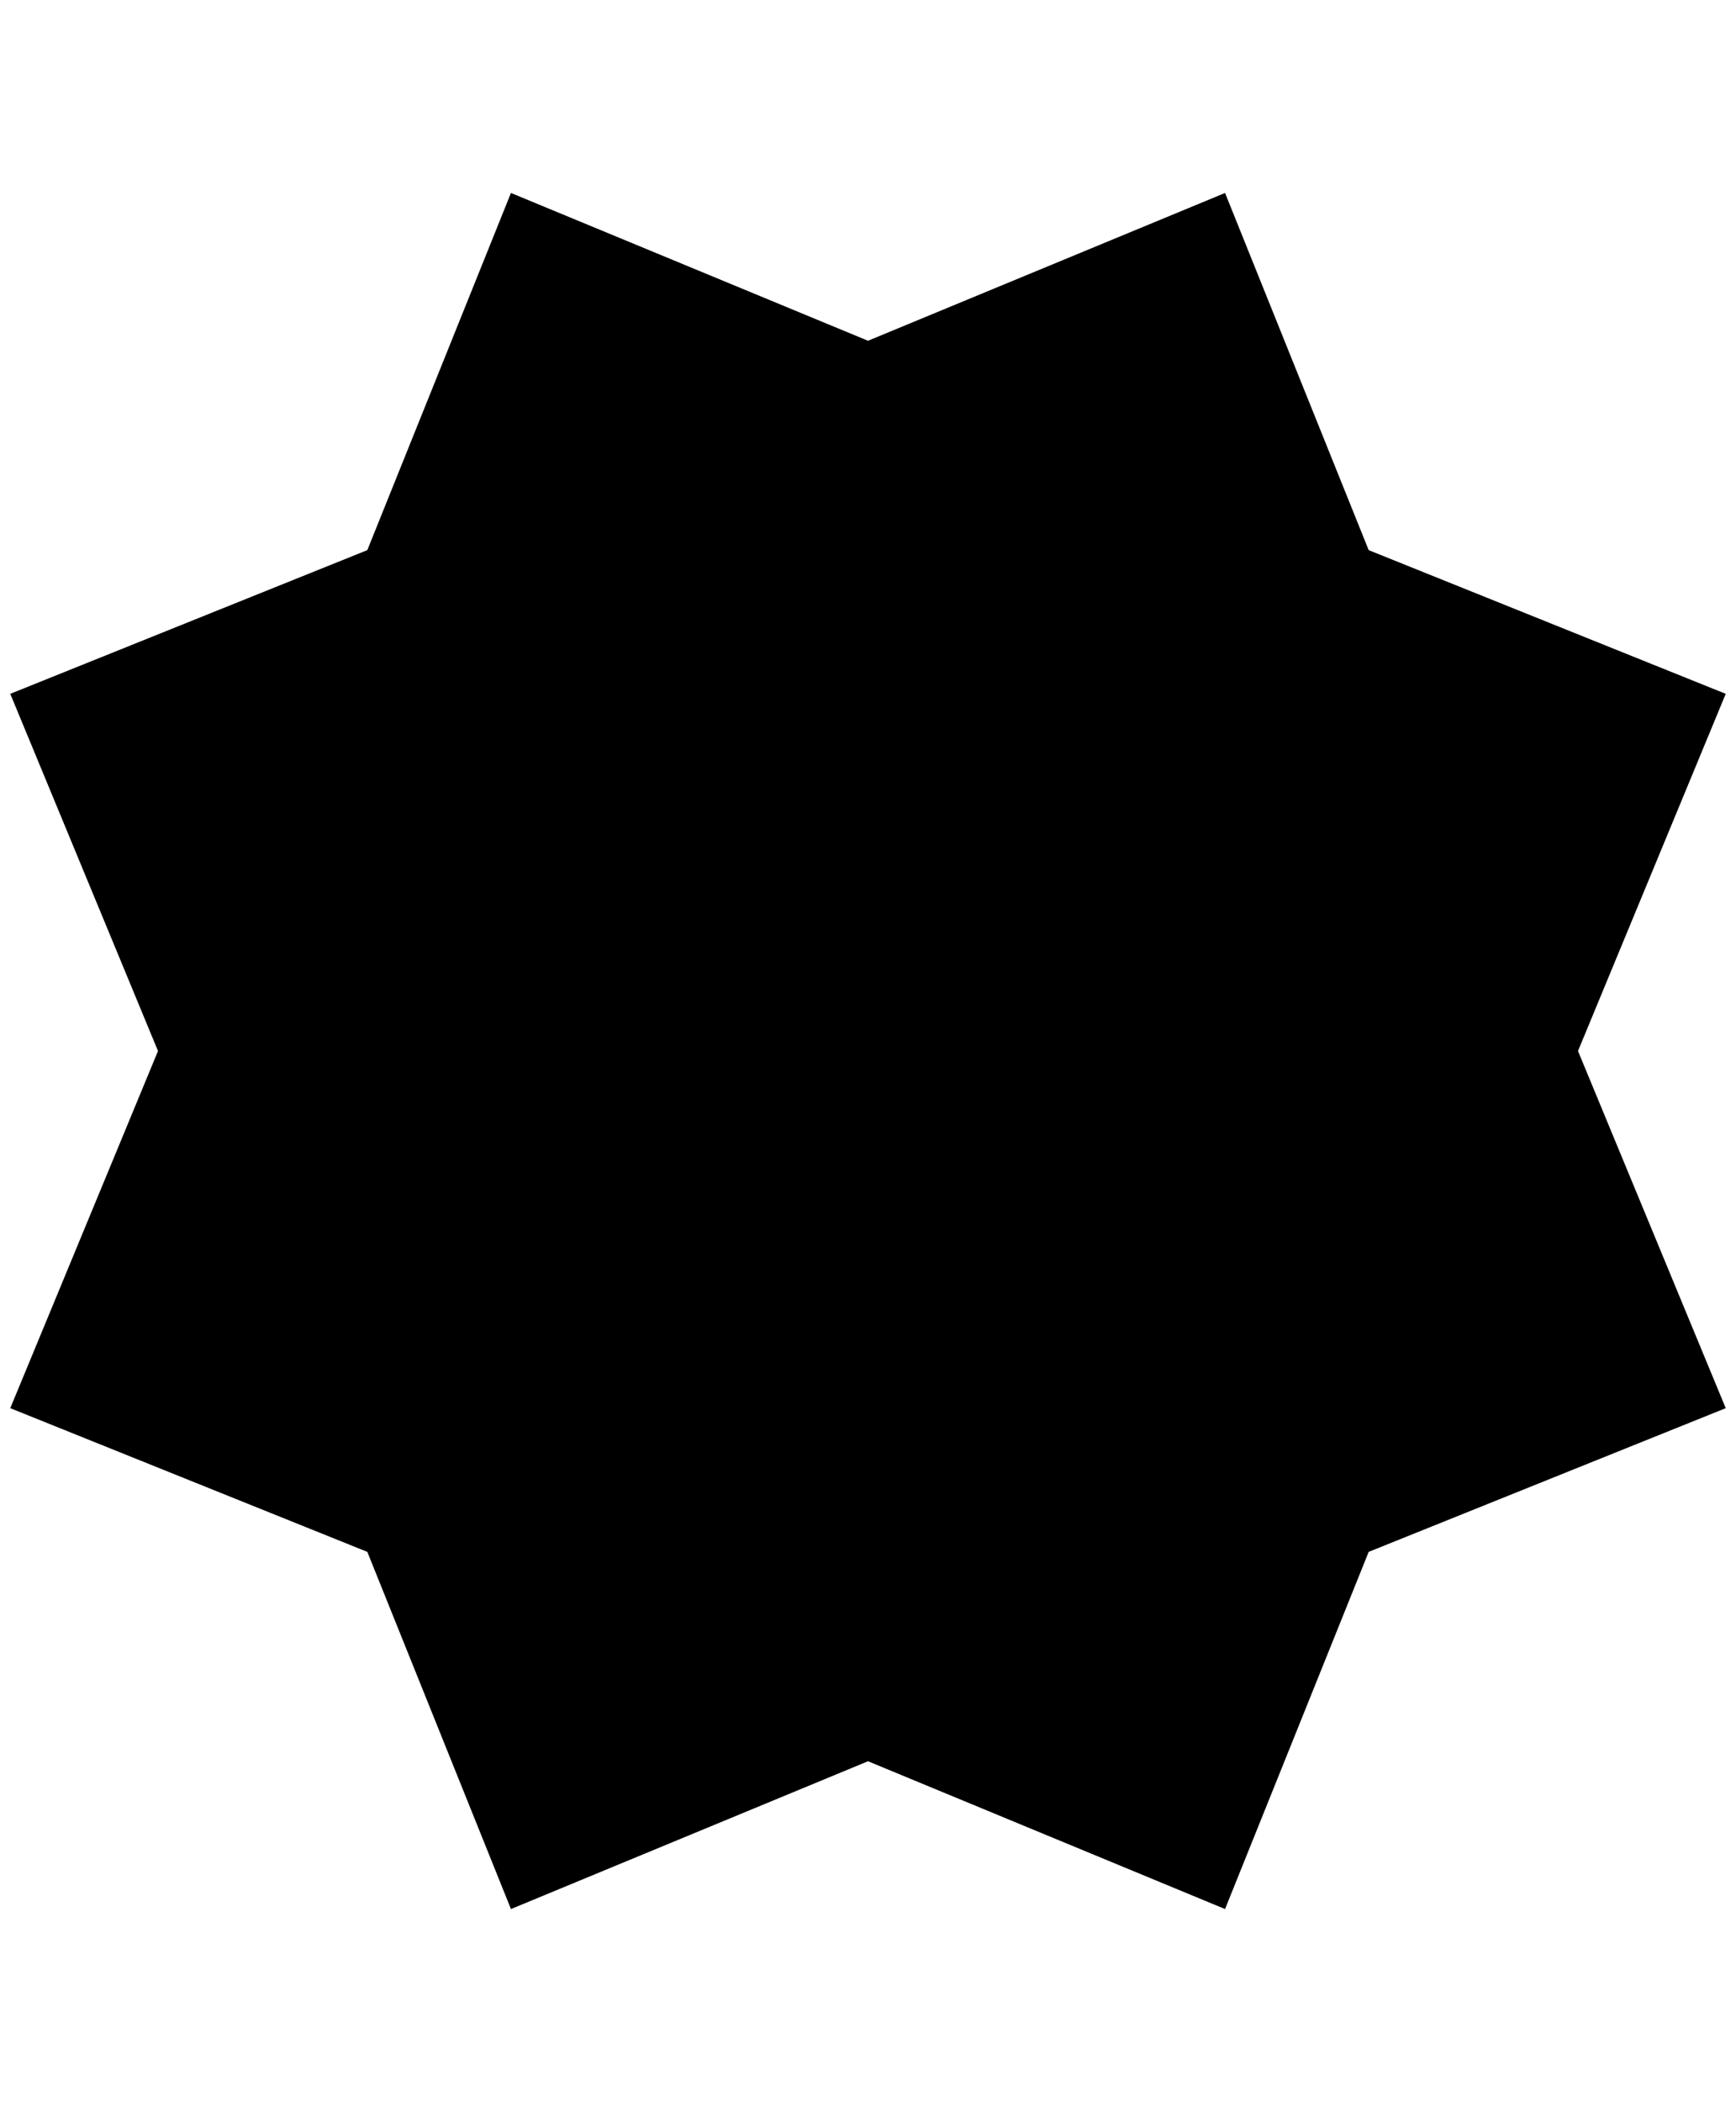 <?xml version="1.0" standalone="no"?>
<!DOCTYPE svg PUBLIC "-//W3C//DTD SVG 1.1//EN" "http://www.w3.org/Graphics/SVG/1.1/DTD/svg11.dtd" >
<svg xmlns="http://www.w3.org/2000/svg" xmlns:xlink="http://www.w3.org/1999/xlink" version="1.1" viewBox="-10 0 1692 2048">
   <path fill="currentColor"
d="M0 1372l144 -348l-144 -348l348 -140l140 -348l348 144l348 -144l140 348l348 140l-144 348l144 348l-348 140l-140 348l-348 -144l-348 144l-140 -348z" />
</svg>
